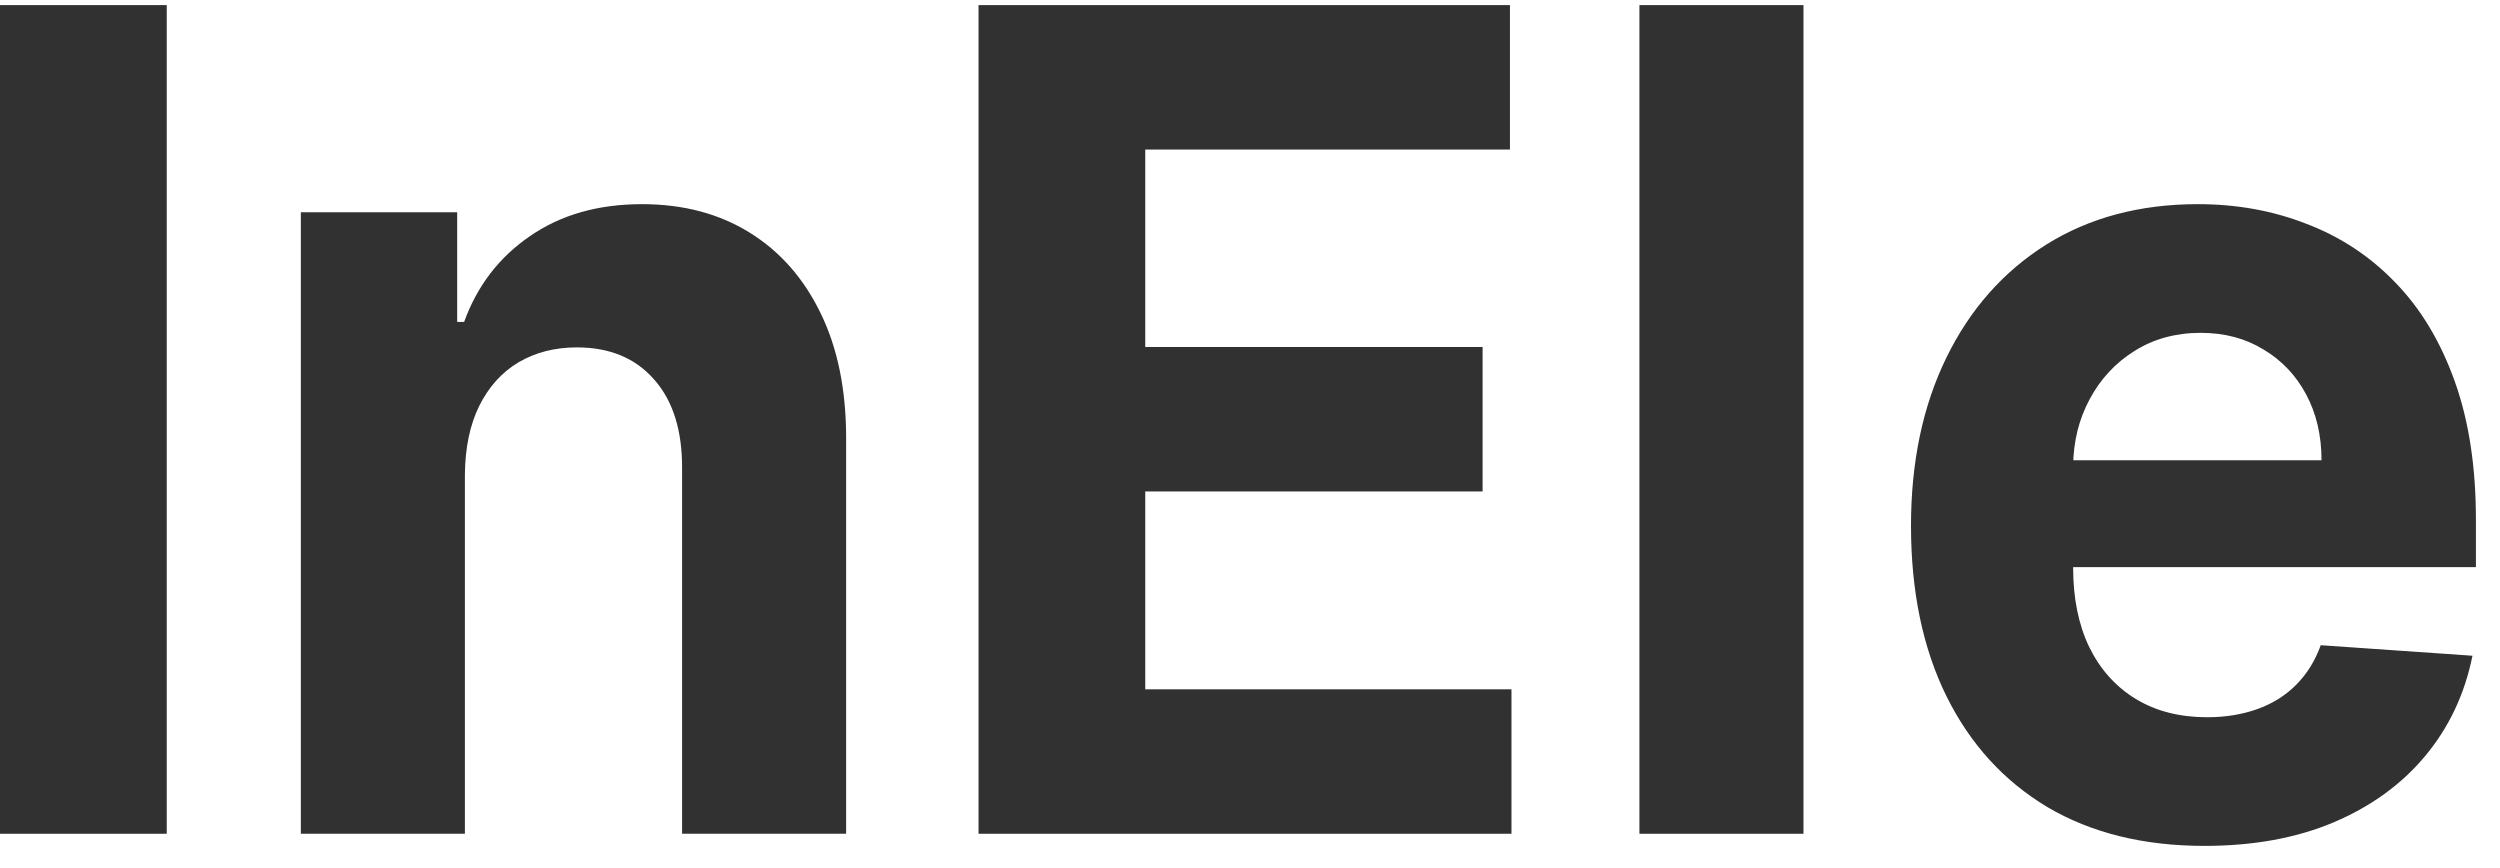 <svg width="95" height="33" viewBox="0 0 95 33" fill="none" xmlns="http://www.w3.org/2000/svg">
<path d="M6.336 0.194V31.683H0V0.194H6.336Z" fill="#313131"/>
<path d="M17.666 18.029V31.683H11.432V8.066H17.373V12.233H17.637C18.134 10.859 18.969 9.773 20.139 8.973C21.31 8.163 22.729 7.758 24.398 7.758C25.958 7.758 27.319 8.117 28.48 8.835C29.641 9.552 30.544 10.577 31.188 11.91C31.831 13.232 32.153 14.811 32.153 16.645V31.683H25.919V17.814C25.929 16.369 25.578 15.241 24.866 14.431C24.154 13.611 23.173 13.201 21.924 13.201C21.085 13.201 20.344 13.391 19.7 13.77C19.066 14.149 18.569 14.703 18.208 15.431C17.856 16.148 17.676 17.015 17.666 18.029Z" fill="#313131"/>
<path d="M37.184 31.683V0.194H57.378V5.683H43.52V13.186H56.339V18.675H43.52V26.194H57.436V31.683H37.184Z" fill="#313131"/>
<path d="M68.532 0.194V31.683H62.298V0.194H68.532Z" fill="#313131"/>
<path d="M83.769 32.144C81.457 32.144 79.467 31.652 77.799 30.668C76.14 29.674 74.862 28.269 73.965 26.455C73.067 24.631 72.618 22.473 72.618 19.982C72.618 17.553 73.067 15.421 73.965 13.586C74.862 11.751 76.125 10.321 77.755 9.296C79.394 8.271 81.315 7.758 83.52 7.758C85.003 7.758 86.383 8.009 87.661 8.512C88.949 9.004 90.071 9.747 91.027 10.741C91.993 11.736 92.744 12.986 93.281 14.493C93.817 15.989 94.085 17.742 94.085 19.751V21.55H75.106V17.491H88.218C88.218 16.548 88.022 15.713 87.632 14.985C87.242 14.257 86.701 13.688 86.008 13.278C85.325 12.858 84.53 12.648 83.623 12.648C82.676 12.648 81.837 12.878 81.106 13.34C80.384 13.791 79.818 14.401 79.408 15.169C78.999 15.928 78.789 16.774 78.779 17.706V21.566C78.779 22.734 78.984 23.744 79.394 24.595C79.813 25.445 80.403 26.101 81.164 26.563C81.925 27.024 82.828 27.255 83.871 27.255C84.564 27.255 85.198 27.152 85.774 26.947C86.349 26.742 86.842 26.435 87.252 26.025C87.661 25.614 87.974 25.112 88.188 24.518L93.954 24.918C93.661 26.373 93.061 27.644 92.154 28.731C91.256 29.807 90.096 30.648 88.671 31.252C87.257 31.847 85.623 32.144 83.769 32.144Z" fill="#313131"/>
</svg>
